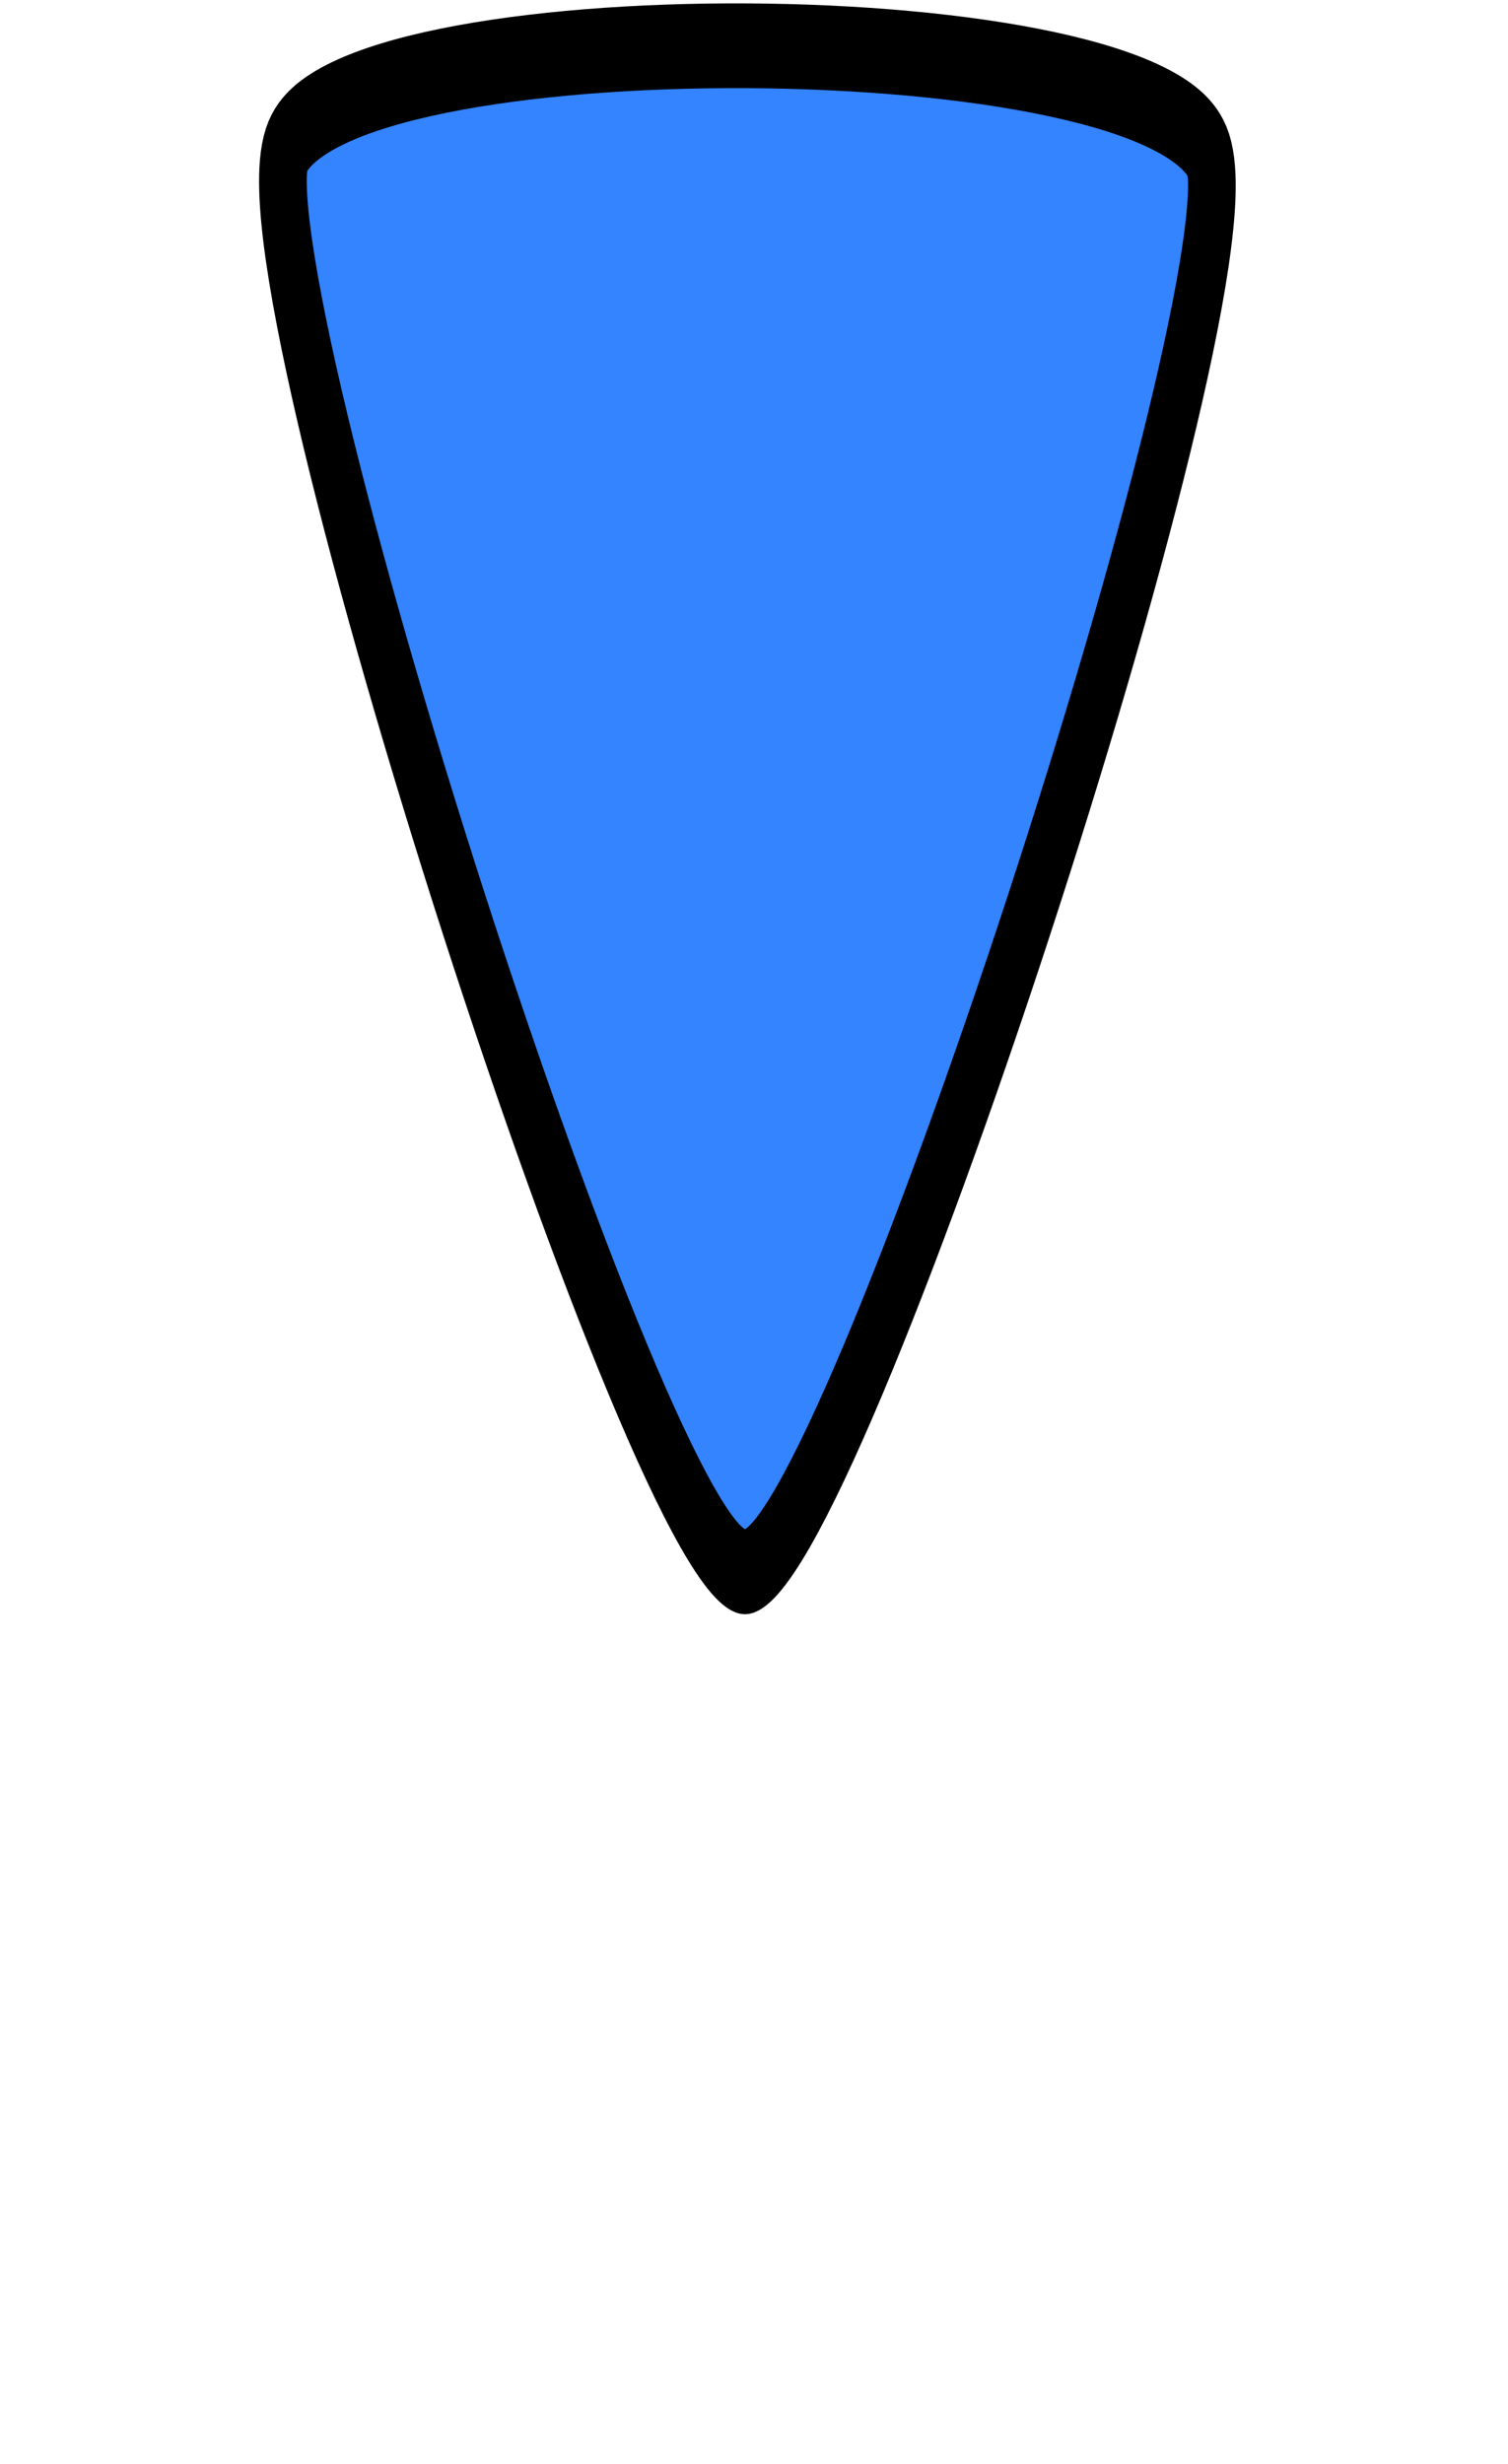 <?xml version="1.0" encoding="UTF-8" standalone="no"?>
<!-- Created with Inkscape (http://www.inkscape.org/) -->

<svg
   xmlns:dc="http://purl.org/dc/elements/1.1/"
   xmlns:cc="http://creativecommons.org/ns#"
   xmlns:rdf="http://www.w3.org/1999/02/22-rdf-syntax-ns#"
   xmlns:svg="http://www.w3.org/2000/svg"
   xmlns="http://www.w3.org/2000/svg"
   xmlns:sodipodi="http://sodipodi.sourceforge.net/DTD/sodipodi-0.dtd"
   xmlns:inkscape="http://www.inkscape.org/namespaces/inkscape"
   width="6.053mm"
   height="9.889mm"
   viewBox="0 0 6.053 9.889"
   version="1.1"
   id="svg8"
   inkscape:version="0.92.3 (2405546, 2018-03-11)"
   sodipodi:docname="grabber_selected.svg">
  <defs
     id="defs2">
    <inkscape:perspective
       sodipodi:type="inkscape:persp3d"
       inkscape:vp_x="0 : 148.49999 : 1"
       inkscape:vp_y="0 : 999.99994 : 0"
       inkscape:vp_z="210 : 148.49999 : 1"
       inkscape:persp3d-origin="105 : 98.999994 : 1"
       id="perspective817" />
  </defs>
  <sodipodi:namedview
     id="base"
     pagecolor="#ffffff"
     bordercolor="#666666"
     borderopacity="1.0"
     inkscape:pageopacity="0.0"
     inkscape:pageshadow="2"
     inkscape:zoom="14.196184"
     inkscape:cx="22.767875"
     inkscape:cy="20.346947"
     inkscape:document-units="mm"
     inkscape:current-layer="layer1"
     showgrid="false"
     fit-margin-top="0"
     fit-margin-left="0"
     fit-margin-right="0"
     fit-margin-bottom="0"
     inkscape:window-width="1855"
     inkscape:window-height="1025"
     inkscape:window-x="65"
     inkscape:window-y="27"
     inkscape:window-maximized="1" />
  <g
     inkscape:label="Layer 1"
     inkscape:groupmode="layer"
     id="layer1"
     transform="translate(-160.002,-221.393)">
    <path
       sodipodi:type="star"
       style="opacity:1;fill:#3483ff;fill-opacity:1;fill-rule:nonzero;stroke:#000000;stroke-width:10.63;stroke-linecap:round;stroke-linejoin:round;stroke-miterlimit:4;stroke-dasharray:none;stroke-dashoffset:0;stroke-opacity:1"
       id="path835"
       sodipodi:sides="3"
       sodipodi:cx="108.10119"
       sodipodi:cy="102.34226"
       sodipodi:r1="118.68512"
       sodipodi:r2="59.342564"
       sodipodi:arg1="1.573981"
       sodipodi:arg2="2.6211786"
       inkscape:flatsided="true"
       inkscape:rounded="0.1"
       inkscape:randomized="0"
       d="M 107.723,221.027 C 87.166,220.961 -4.829,60.443 5.506,42.673 15.841,24.903 200.852,25.492 211.074,43.327 221.296,61.163 128.28,221.092 107.723,221.027 Z"
       inkscape:transform-center-x="-0.0032227943"
       inkscape:transform-center-y="0.74086567"
       transform="matrix(0.018,0,0,0.032,161.053,220.628)" />
  </g>
</svg>
